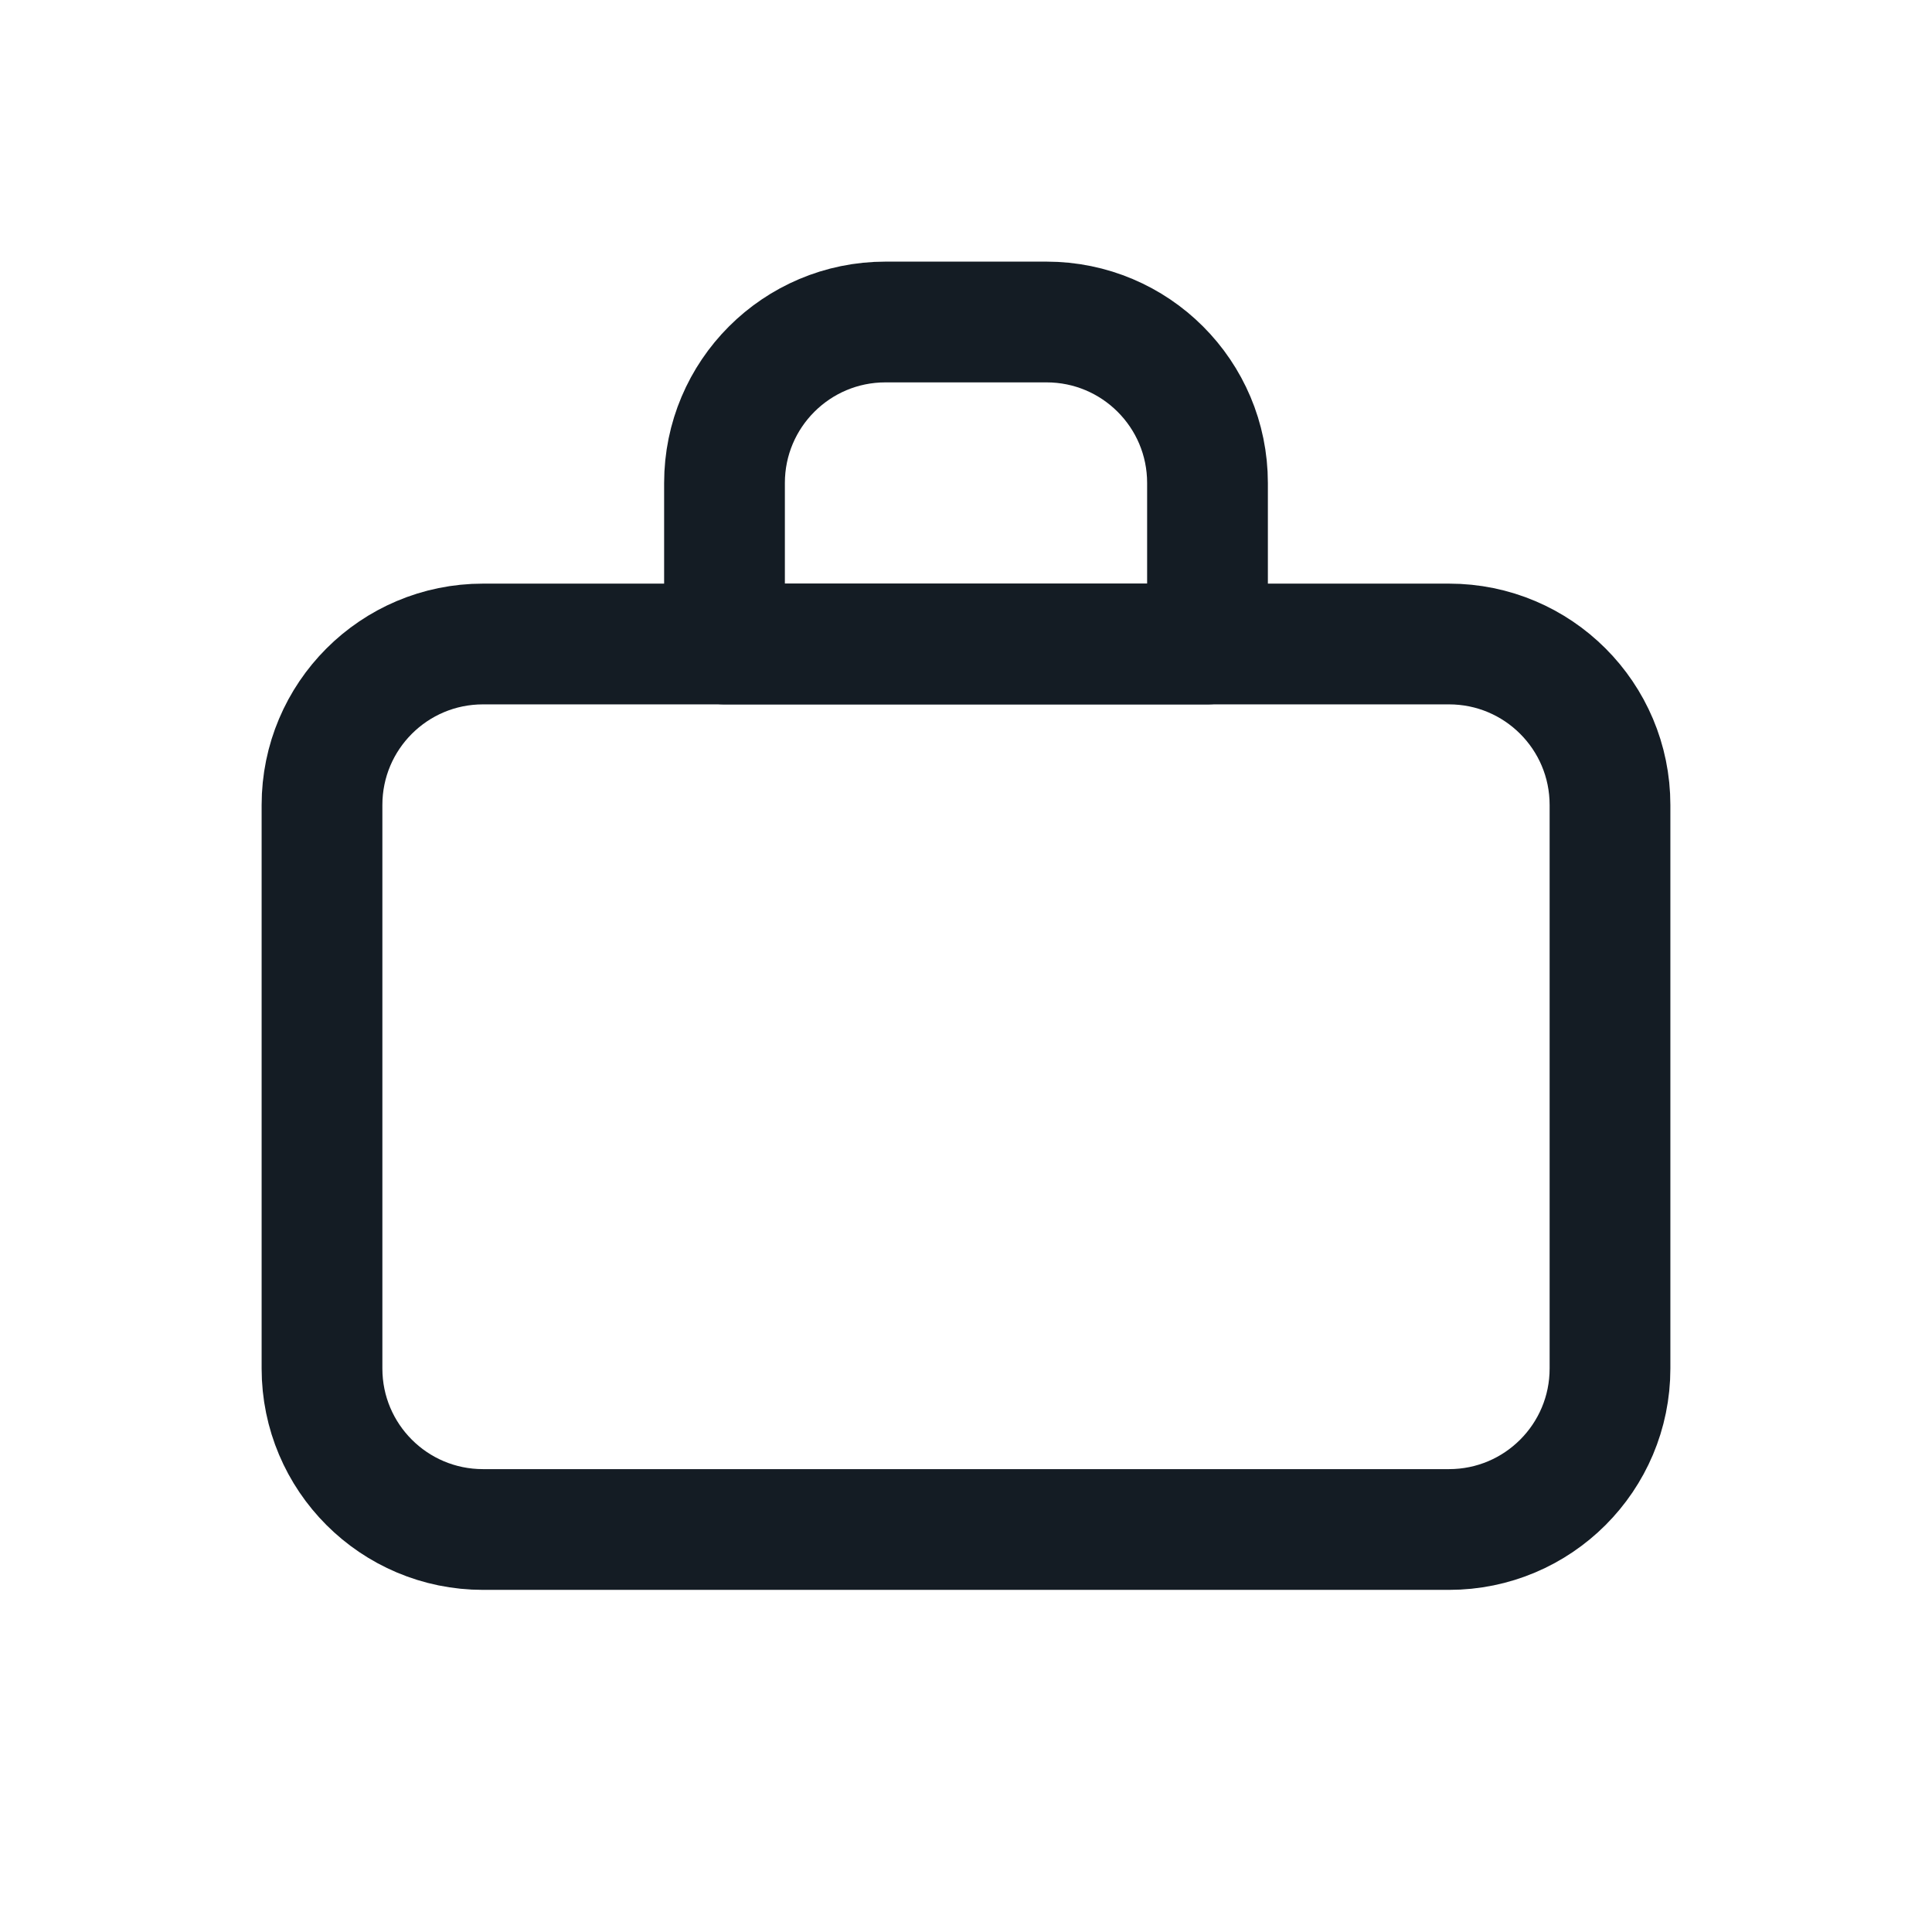 <svg width="24" height="24" viewBox="0 0 24 24" fill="none" xmlns="http://www.w3.org/2000/svg">
<path d="M9 6C9 4.895 9.895 4 11 4H13C14.105 4 15 4.895 15 6V8H9V6Z" stroke="#141C24" stroke-width="1.5" stroke-linecap="round" stroke-linejoin="round"/>
<path d="M4 10C4 8.895 4.895 8 6 8H18C19.105 8 20 8.895 20 10V17C20 18.105 19.105 19 18 19H6C4.895 19 4 18.105 4 17V10Z" stroke="#141C24" stroke-width="1.5" stroke-linecap="round" stroke-linejoin="round"/>
</svg>
